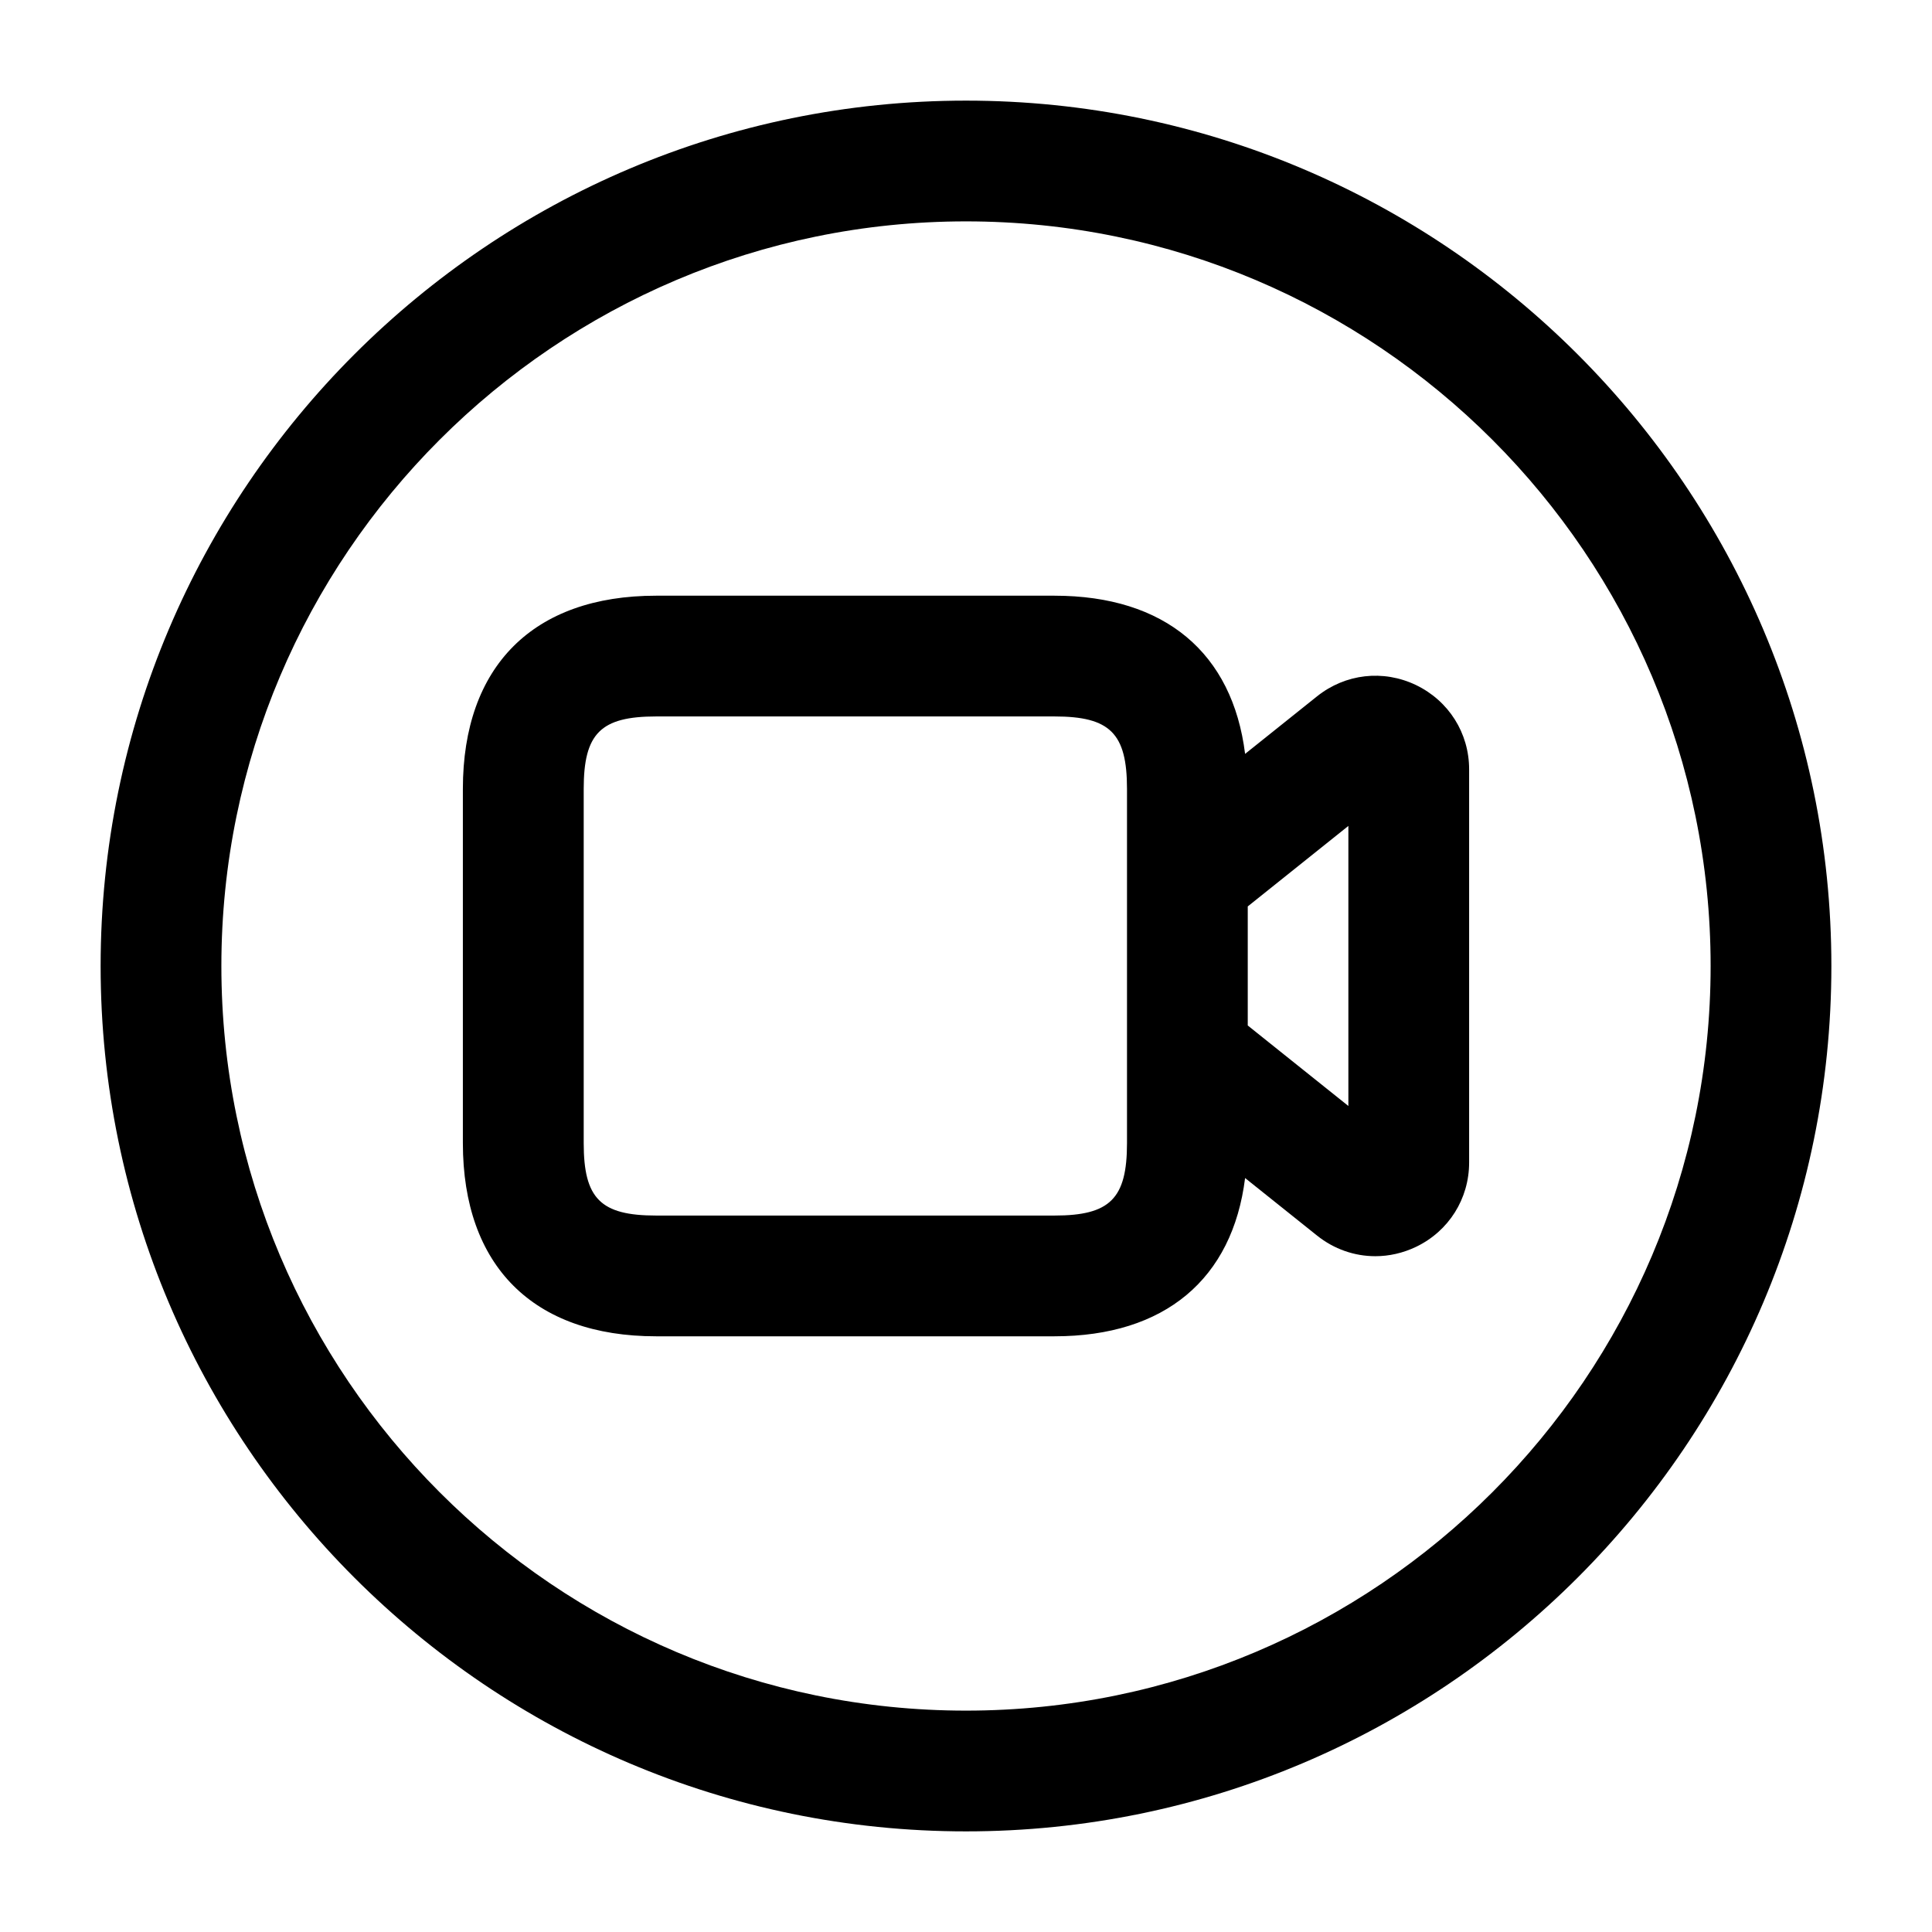 <svg width="24" height="24" viewBox="0 0 24 24" fill="none" xmlns="http://www.w3.org/2000/svg">
<path d="M12 1.25C6.072 1.25 1.25 6.072 1.25 12C1.25 17.928 6.072 22.75 12 22.75C17.928 22.75 22.75 17.928 22.75 12C22.75 6.072 17.928 1.25 12 1.25ZM12 21.25C6.899 21.25 2.75 17.101 2.75 12C2.75 6.899 6.899 2.75 12 2.75C17.101 2.75 21.25 6.899 21.25 12C21.25 17.101 17.101 21.25 12 21.25ZM17.59 8.51C17.183 8.315 16.713 8.369 16.361 8.65L15.467 9.365C15.311 8.112 14.472 7.4 13.099 7.4H8.15C6.625 7.4 5.75 8.275 5.75 9.8V14.2C5.75 15.725 6.625 16.6 8.15 16.6H13.099C14.471 16.6 15.311 15.887 15.467 14.634L16.36 15.348C16.572 15.518 16.827 15.605 17.085 15.605C17.256 15.605 17.429 15.566 17.59 15.489C17.997 15.294 18.25 14.892 18.25 14.441V9.557C18.25 9.107 17.997 8.706 17.59 8.51ZM14 14.2C14 14.889 13.79 15.1 13.1 15.1H8.151C7.461 15.1 7.251 14.89 7.251 14.2V9.8C7.251 9.111 7.461 8.9 8.151 8.9H13.1C13.79 8.9 14 9.11 14 9.8V14.2ZM16.75 13.739L15.5 12.739V11.26L16.75 10.26V13.739Z" fill="currentColor"/>
</svg>
